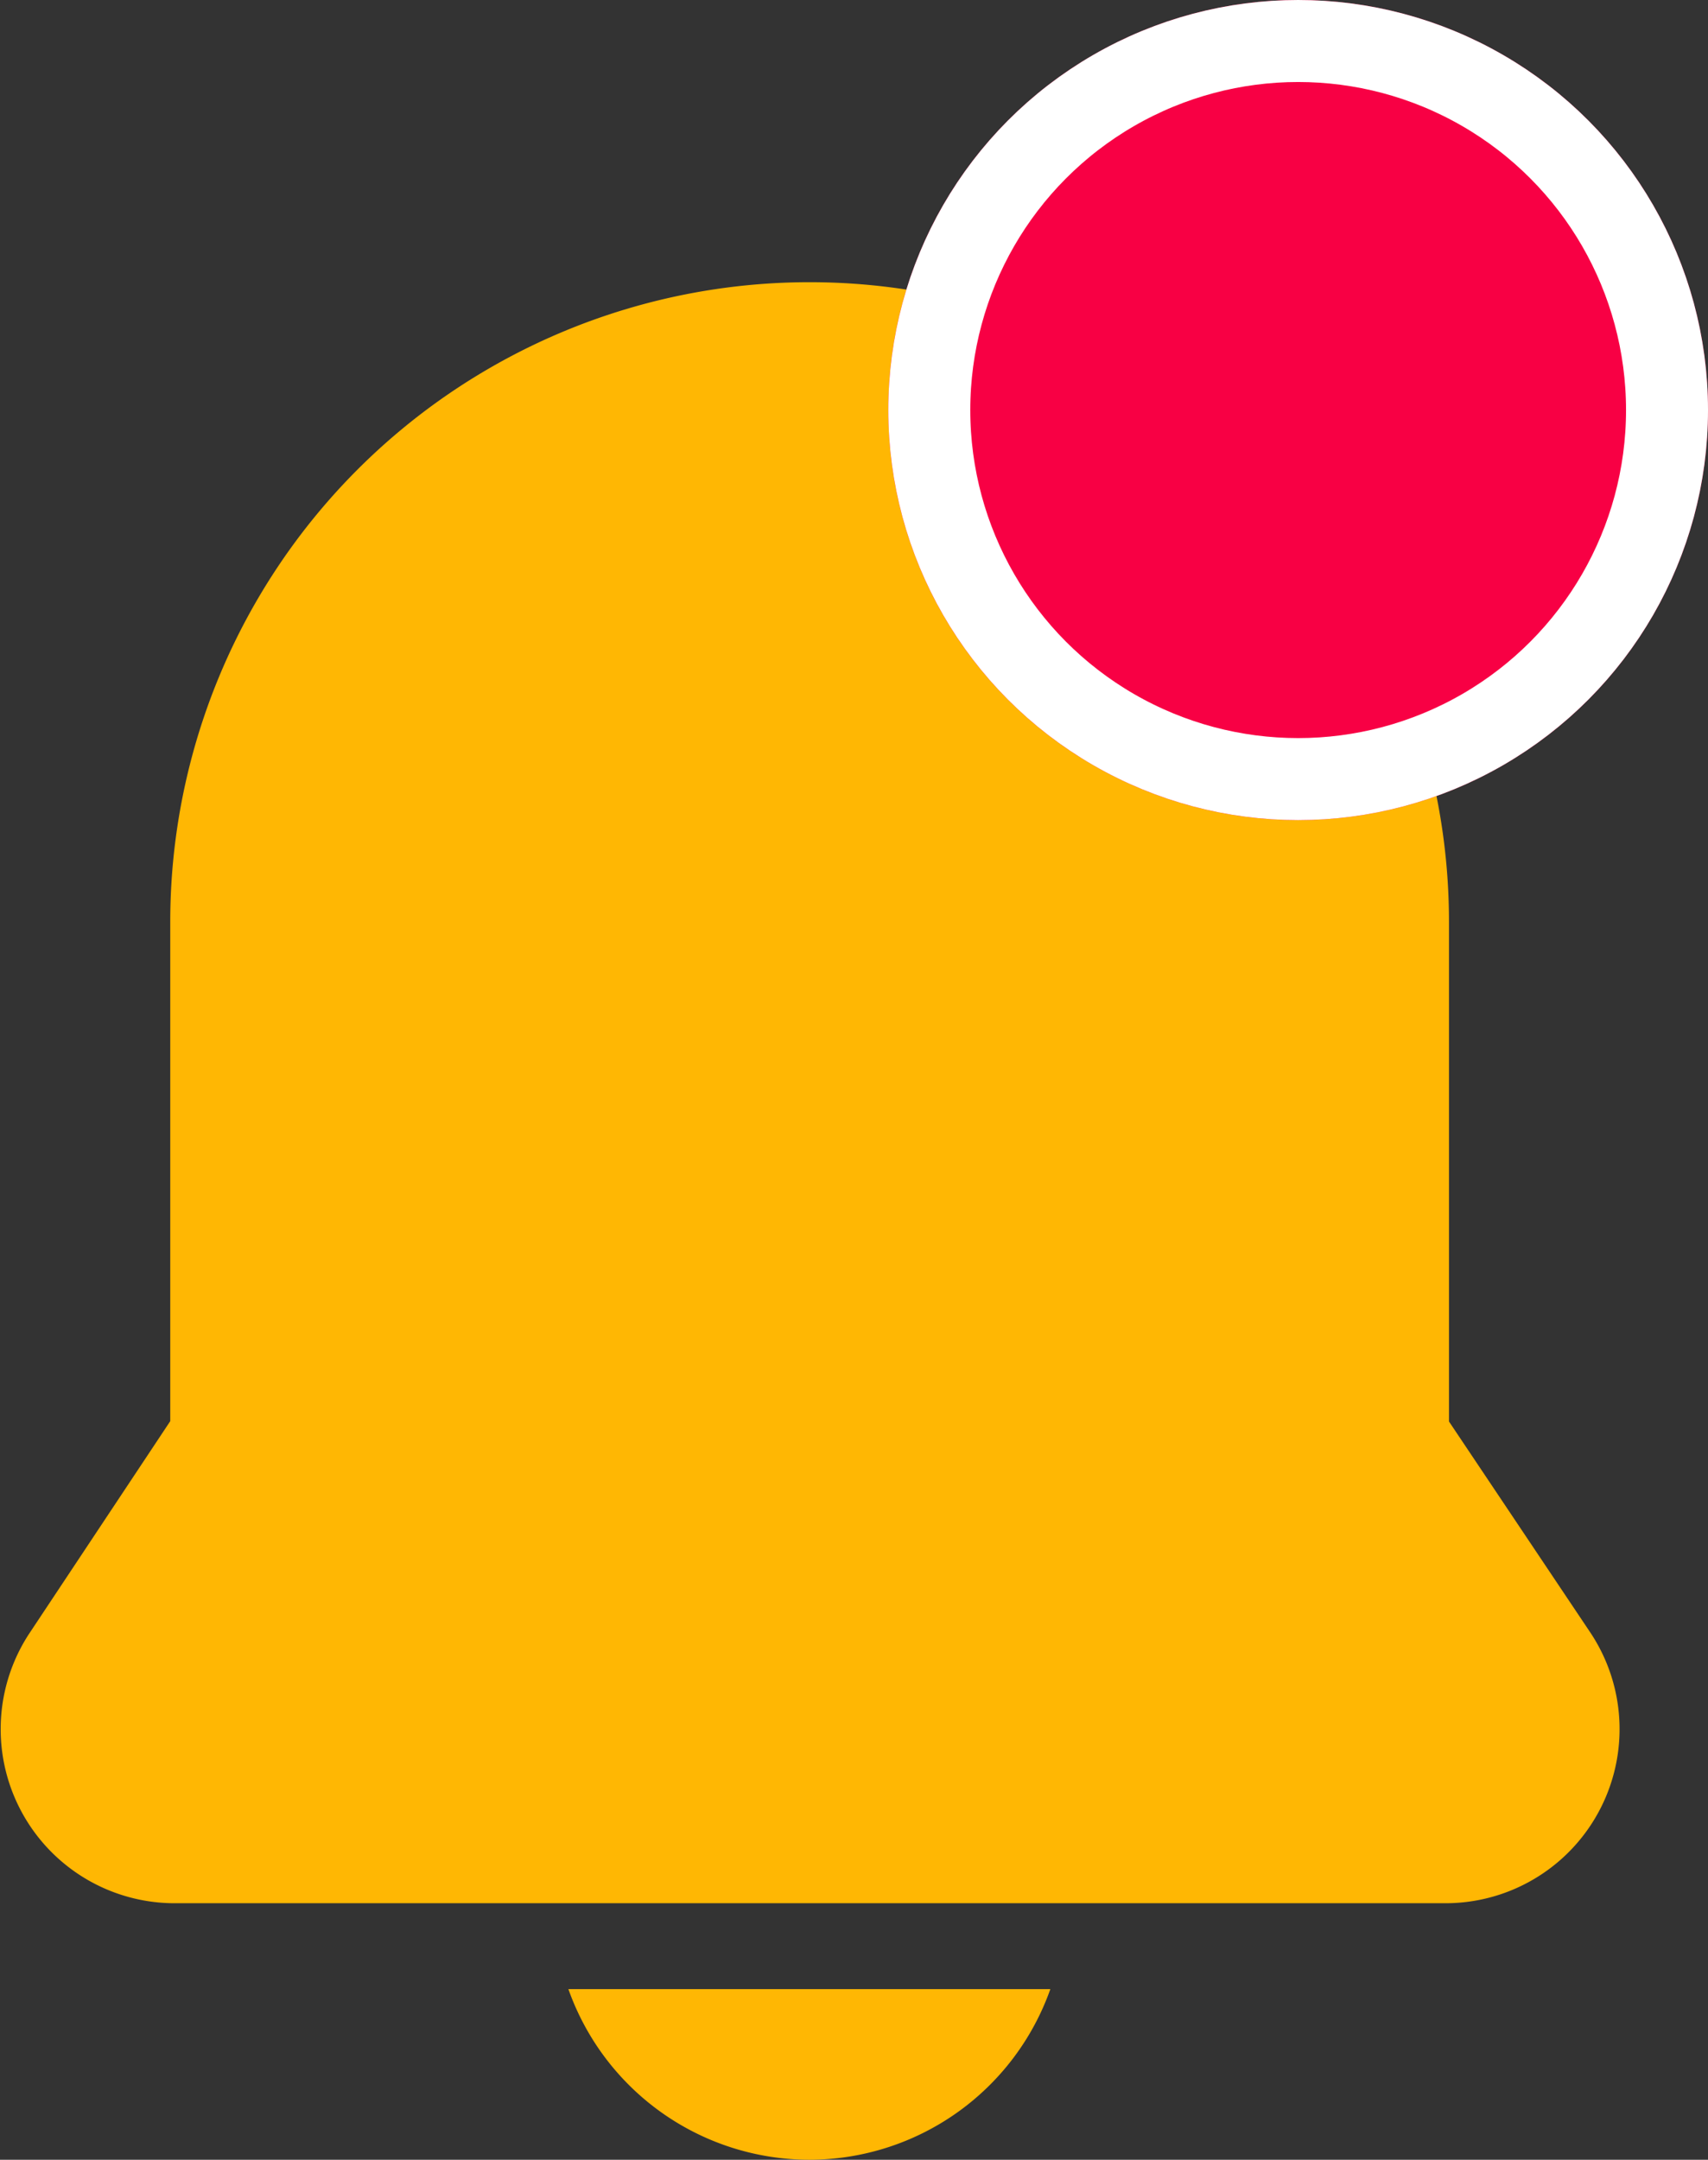 <svg xmlns="http://www.w3.org/2000/svg" width="20.837" height="26.335" viewBox="0 0 20.837 26.335">
  <rect x="0" y="0" width="20.837" height="26.335" fill="#333333" stroke="none"/>
  <g id="Group_13234" data-name="Group 13234" transform="translate(-1374.163 -51)">
    <g id="Line" transform="translate(1369.14 52.441)">
      <path id="Path_71599" data-name="Path 71599" d="M14.9,2a7.8,7.8,0,0,0-7.8,7.8v6.088l-1.727,2.6a2.123,2.123,0,0,0,1.764,3.278H22.665a2.123,2.123,0,0,0,1.764-3.294L22.7,15.892V9.8A7.8,7.8,0,0,0,14.9,2Z" transform="translate(0 0)" fill="#ffb703"/>
      <path id="Path_71600" data-name="Path 71600" d="M21.29,44.081A3.122,3.122,0,0,0,24.23,42H18.35A3.122,3.122,0,0,0,21.29,44.081Z" transform="translate(-6.393 -19.187)" fill="#ffb703"/>
    </g>
    <g id="Ellipse_804" data-name="Ellipse 804" transform="translate(1385 51)" fill="#f80044" stroke="#fff" stroke-width="1">
      <circle cx="5" cy="5" r="5" stroke="none"/>
      <circle cx="5" cy="5" r="4.5" fill="none"/>
    </g>
  </g>
</svg>
